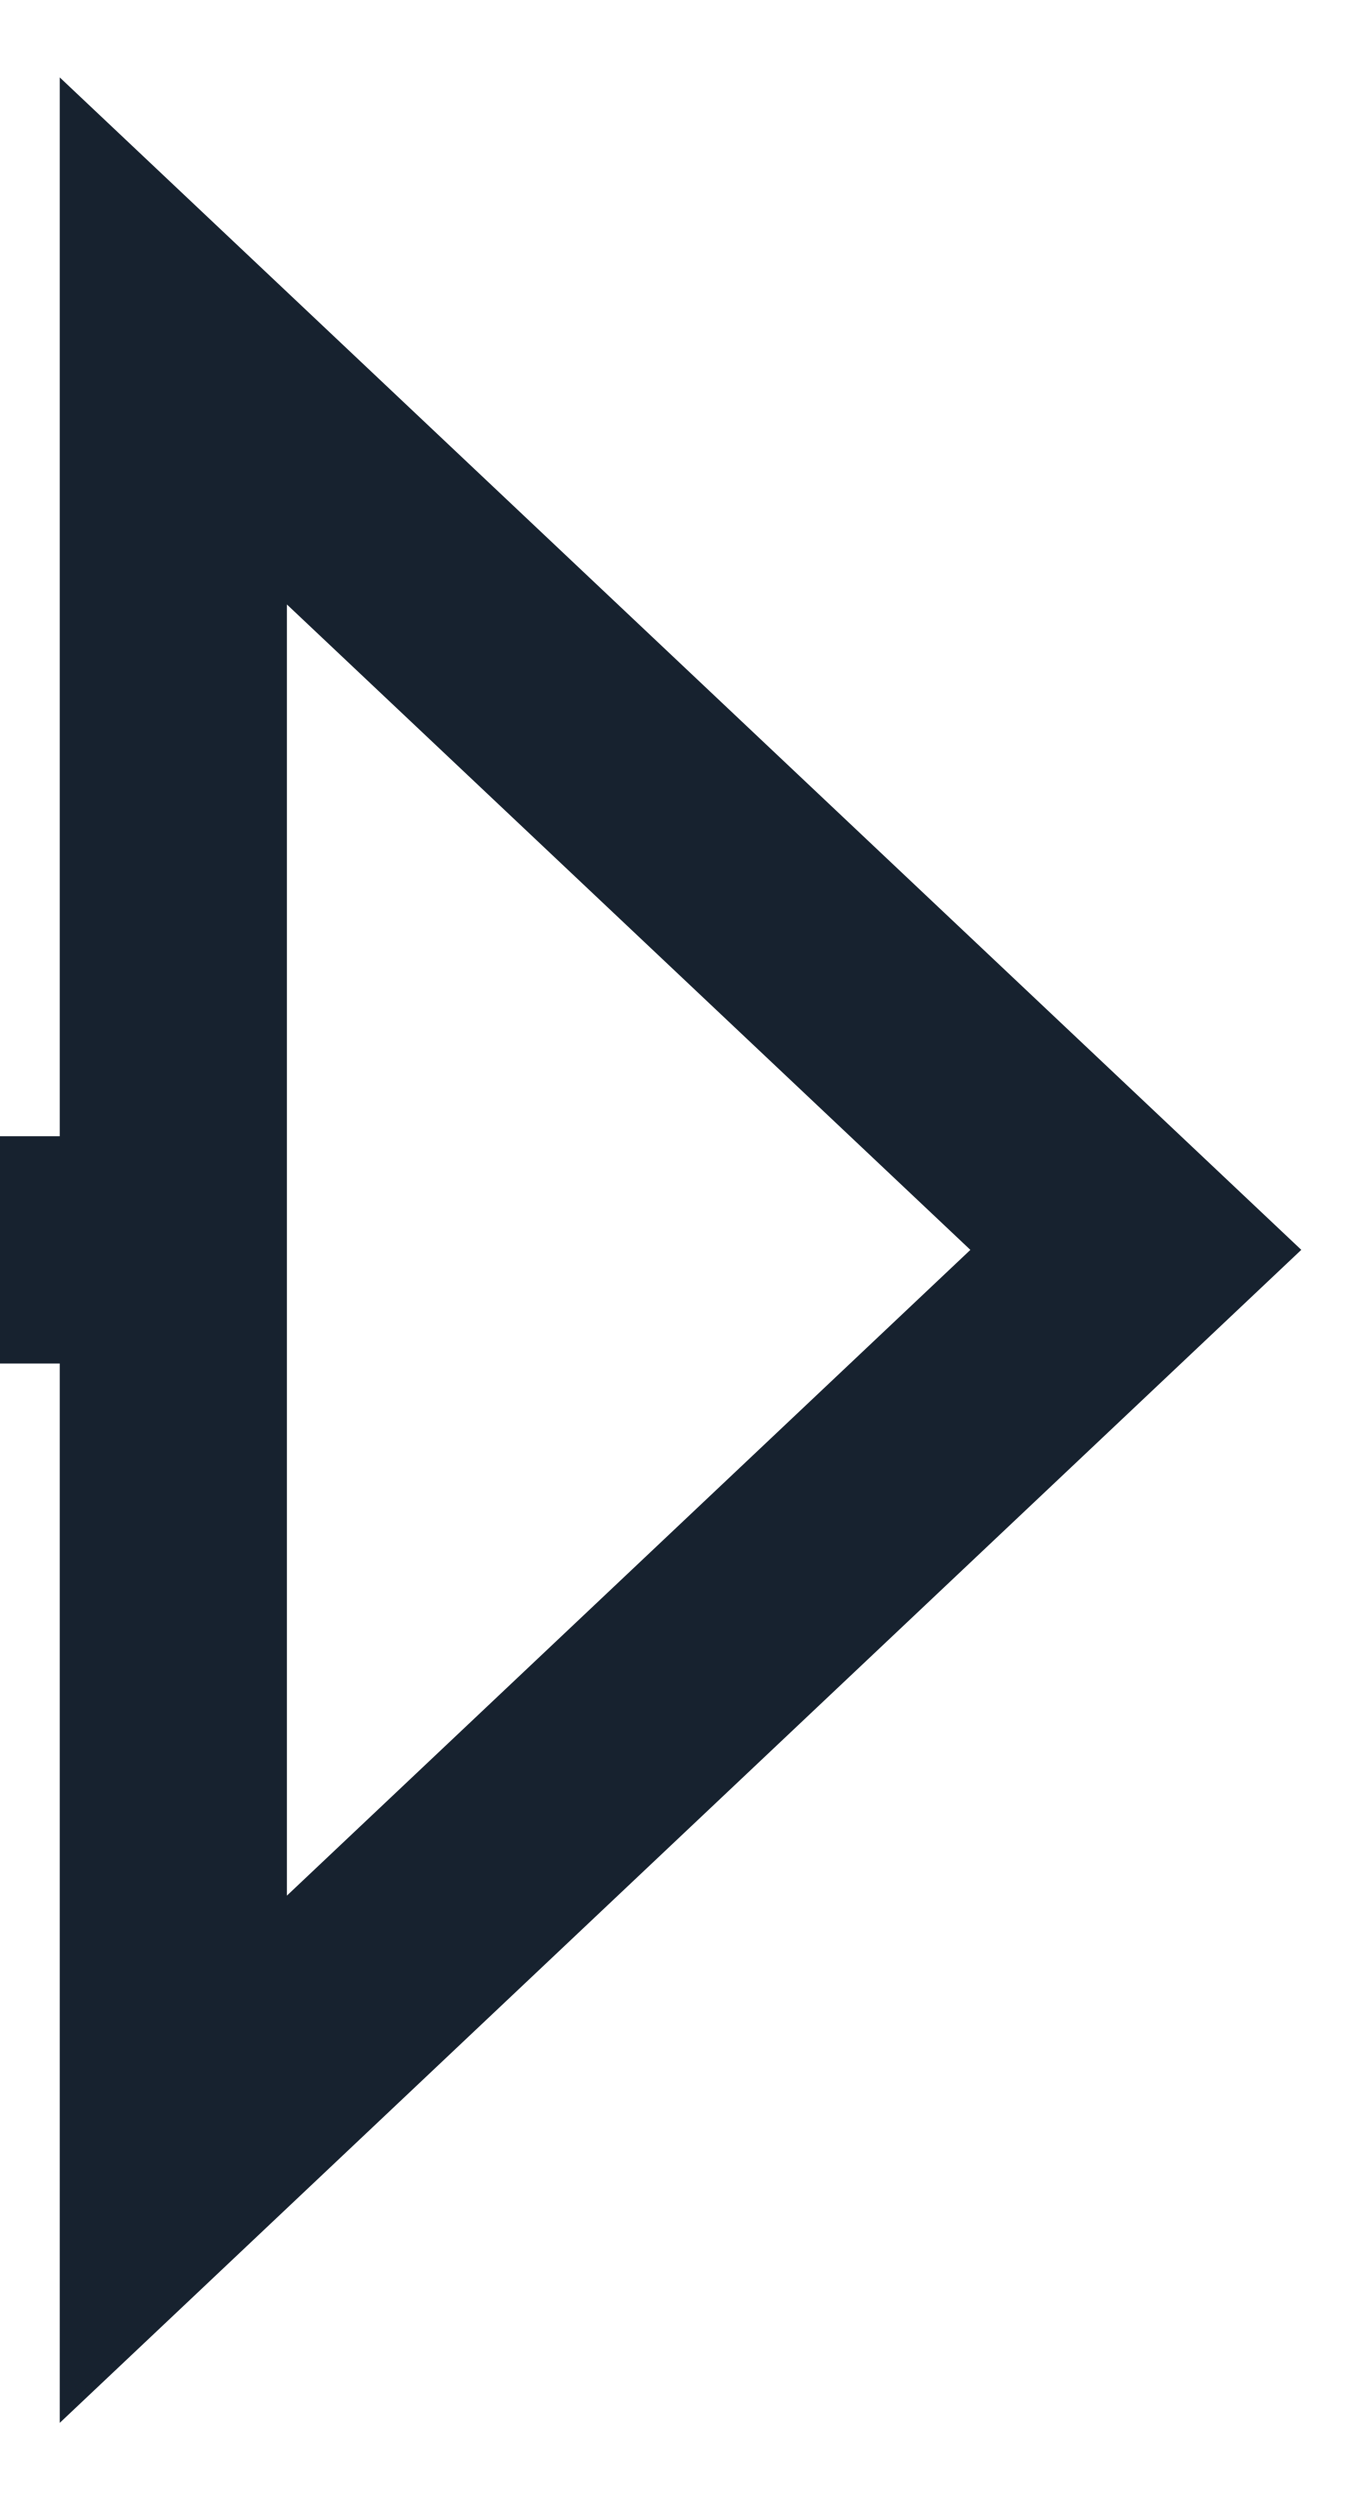 <svg xmlns="http://www.w3.org/2000/svg" width="12" height="22" viewBox="0 0 12 22"><g><g><path fill="none" stroke="#17222f" stroke-linecap="round" stroke-miterlimit="50" stroke-width="2" d="M1.526 10.998v0H-26v0H1.526V19L10 10.998v0L1.526 3v0z"/></g></g></svg>
